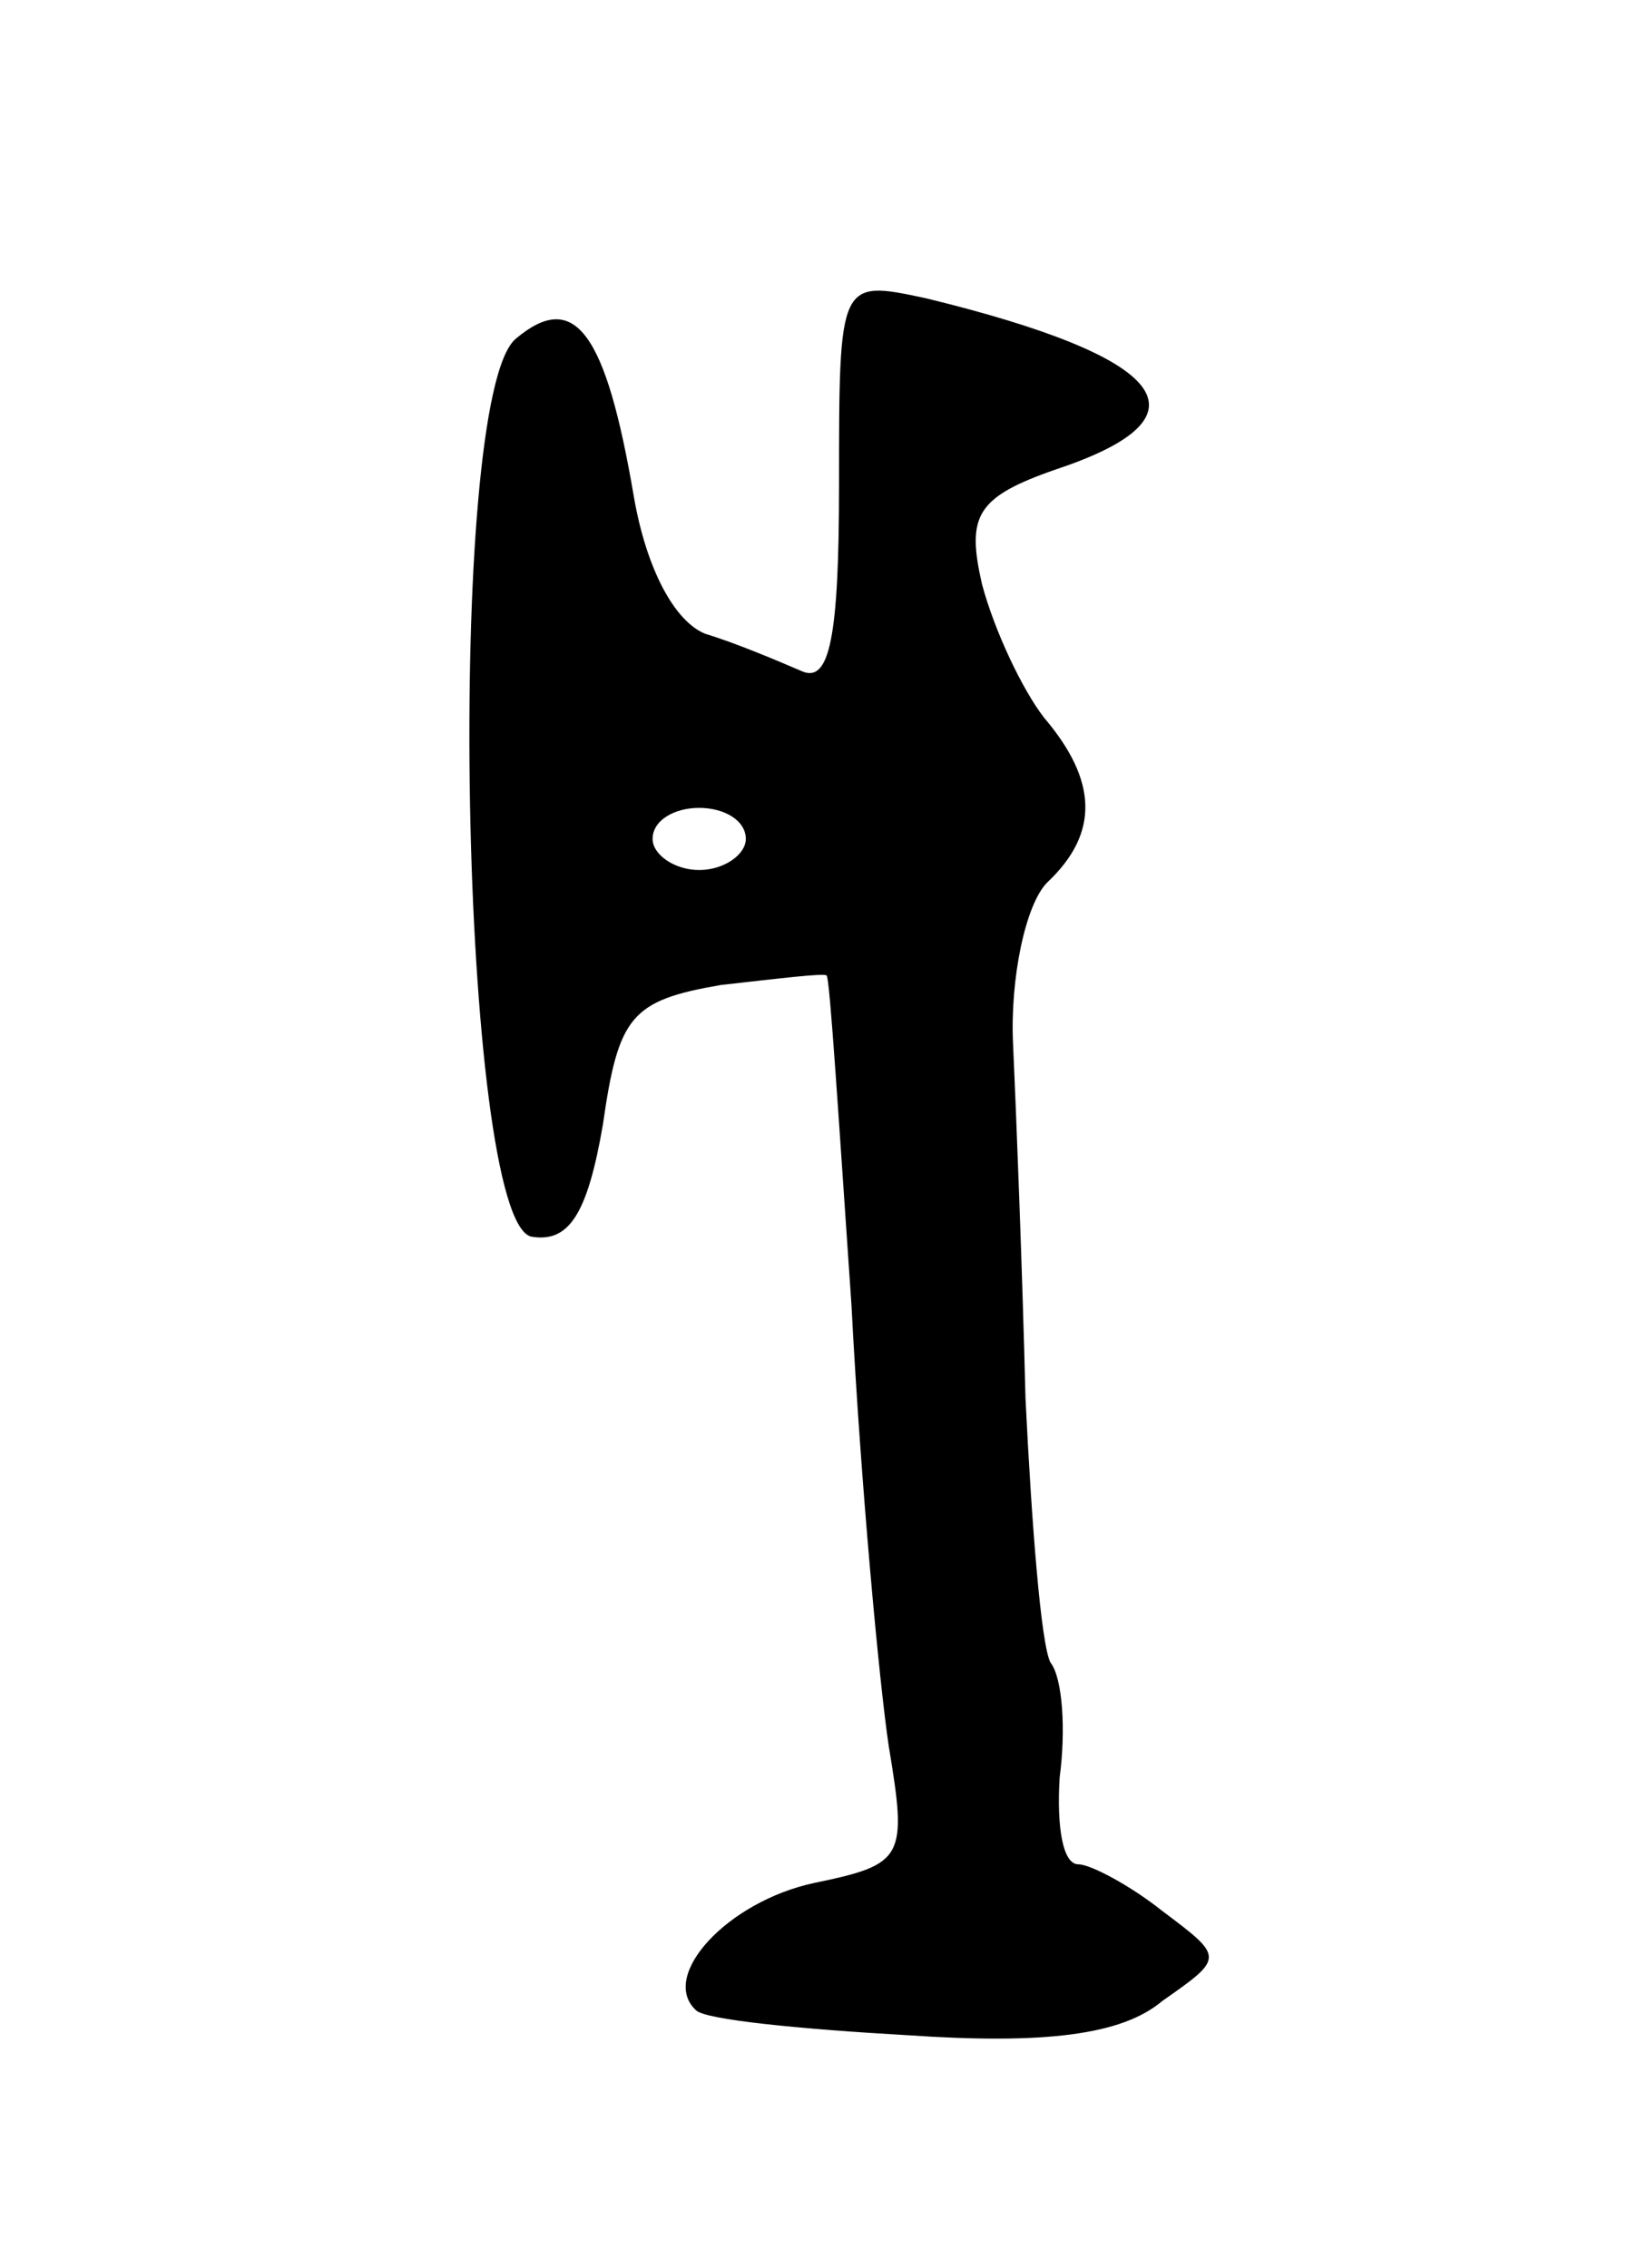 <svg version="1.0" xmlns="http://www.w3.org/2000/svg"
 width="53pt" height="73pt" viewBox="0 0 53 73"
 preserveAspectRatio="xMidYMid meet">
<g transform="translate(0,73) scale(0.1,-0.1)"
fill="#000000" stroke="none">
<path d="M270 574 c0 -49 -3 -64 -12 -60 -7 3 -21 9 -31 12 -10 4 -19 21 -23
44 -9 53 -19 67 -38 51 -23 -19 -18 -284 5 -289 12 -2 18 7 23 36 5 35 9 40
38 45 18 2 34 4 34 3 1 0 4 -48 8 -106 3 -58 9 -122 12 -142 6 -36 5 -38 -24
-44 -28 -6 -50 -30 -38 -41 3 -3 33 -6 68 -8 44 -3 69 0 82 11 20 14 20 14 0
29 -10 8 -23 15 -27 15 -5 0 -7 12 -6 28 2 15 1 32 -3 37 -3 6 -6 44 -8 85 -1
41 -3 92 -4 114 -1 21 4 45 11 52 17 16 16 33 -1 53 -7 9 -16 28 -20 43 -5 22
-2 28 24 37 51 17 36 36 -42 55 -28 6 -28 6 -28 -60z m-30 -114 c0 -5 -7 -10
-15 -10 -8 0 -15 5 -15 10 0 6 7 10 15 10 8 0 15 -4 15 -10z"/>
</g>
</svg>
